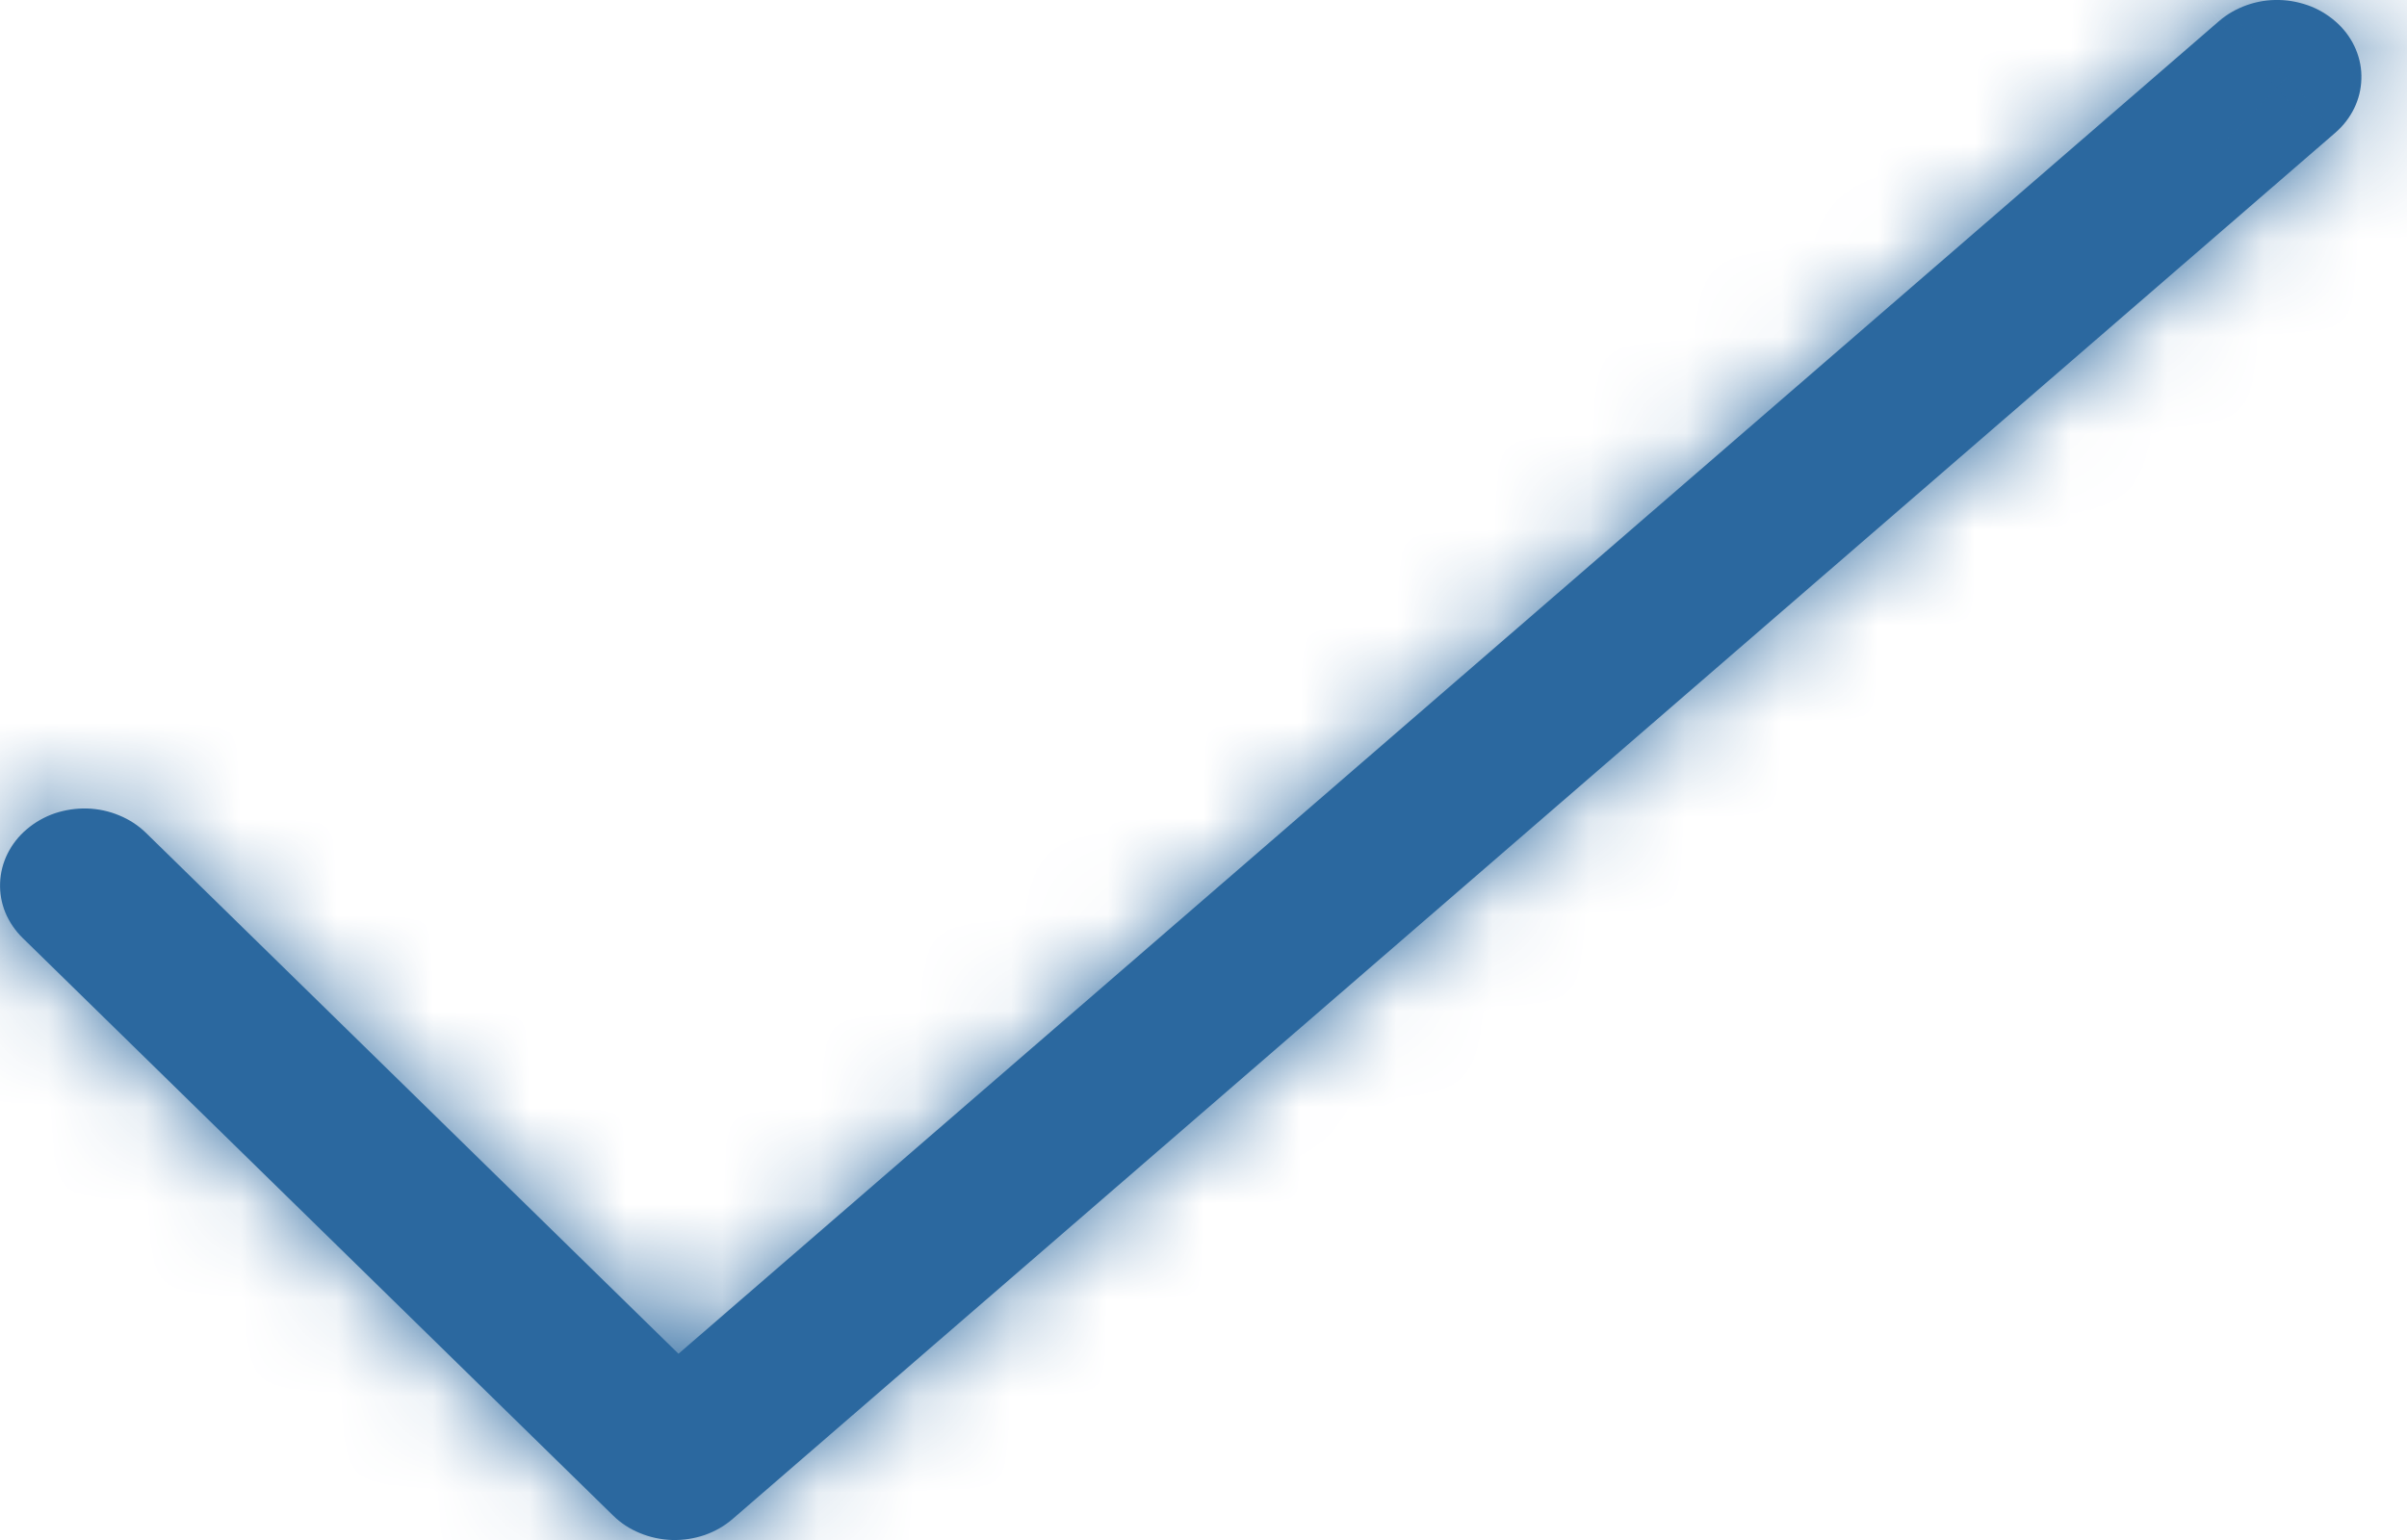 <svg xmlns="http://www.w3.org/2000/svg" width="25" height="16" viewBox="0 0 25 16" fill="none">
  <mask id="path-1-inside-1_0_74" fill="white">
    <path d="M24.287 0.25C24.366 0.326 24.428 0.416 24.469 0.514C24.51 0.612 24.53 0.717 24.526 0.822C24.523 0.927 24.498 1.03 24.451 1.126C24.404 1.222 24.337 1.309 24.253 1.381L7.611 15.78C7.527 15.853 7.428 15.91 7.32 15.948C7.212 15.985 7.096 16.003 6.981 16C6.865 15.996 6.751 15.972 6.646 15.928C6.54 15.885 6.446 15.823 6.367 15.745L0.235 9.745C0.157 9.669 0.096 9.578 0.055 9.48C0.015 9.382 -0.003 9.277 0.001 9.172C0.005 9.067 0.031 8.964 0.079 8.868C0.127 8.772 0.194 8.686 0.279 8.615C0.363 8.543 0.462 8.487 0.569 8.45C0.677 8.414 0.792 8.397 0.907 8.4C1.022 8.404 1.135 8.428 1.239 8.472C1.344 8.515 1.438 8.577 1.517 8.654L7.047 14.065L23.048 0.219C23.131 0.147 23.23 0.091 23.337 0.053C23.445 0.015 23.559 -0.003 23.674 0C23.789 0.003 23.902 0.027 24.008 0.069C24.113 0.112 24.207 0.174 24.287 0.25Z"/>
  </mask>
  <path d="M24.287 0.25C24.366 0.326 24.428 0.416 24.469 0.514C24.51 0.612 24.53 0.717 24.526 0.822C24.523 0.927 24.498 1.03 24.451 1.126C24.404 1.222 24.337 1.309 24.253 1.381L7.611 15.78C7.527 15.853 7.428 15.91 7.32 15.948C7.212 15.985 7.096 16.003 6.981 16C6.865 15.996 6.751 15.972 6.646 15.928C6.54 15.885 6.446 15.823 6.367 15.745L0.235 9.745C0.157 9.669 0.096 9.578 0.055 9.48C0.015 9.382 -0.003 9.277 0.001 9.172C0.005 9.067 0.031 8.964 0.079 8.868C0.127 8.772 0.194 8.686 0.279 8.615C0.363 8.543 0.462 8.487 0.569 8.45C0.677 8.414 0.792 8.397 0.907 8.4C1.022 8.404 1.135 8.428 1.239 8.472C1.344 8.515 1.438 8.577 1.517 8.654L7.047 14.065L23.048 0.219C23.131 0.147 23.23 0.091 23.337 0.053C23.445 0.015 23.559 -0.003 23.674 0C23.789 0.003 23.902 0.027 24.008 0.069C24.113 0.112 24.207 0.174 24.287 0.25Z" fill="#2B689F"/>
  <path d="M24.287 0.25L22.898 1.69L22.899 1.69L24.287 0.25ZM24.253 1.381L22.945 -0.132L22.945 -0.131L24.253 1.381ZM7.611 15.78L6.302 14.268L6.301 14.269L7.611 15.78ZM6.981 16L7.037 14L6.981 16ZM6.367 15.745L7.767 14.317L7.766 14.316L6.367 15.745ZM0.235 9.745L-1.164 11.174L-1.163 11.175L0.235 9.745ZM1.517 8.654L0.117 10.083L0.118 10.084L1.517 8.654ZM7.047 14.065L5.648 15.494L6.963 16.781L8.355 15.577L7.047 14.065ZM23.048 0.219L24.357 1.732L24.357 1.731L23.048 0.219ZM22.899 1.69C22.789 1.584 22.692 1.449 22.625 1.288L26.313 -0.26C26.163 -0.617 25.943 -0.932 25.674 -1.191L22.899 1.69ZM22.625 1.288C22.557 1.126 22.522 0.947 22.527 0.763L26.526 0.881C26.537 0.486 26.463 0.098 26.313 -0.26L22.625 1.288ZM22.527 0.763C22.533 0.579 22.578 0.404 22.654 0.248L26.248 2.004C26.418 1.657 26.514 1.275 26.526 0.881L22.527 0.763ZM22.654 0.248C22.729 0.094 22.831 -0.034 22.945 -0.132L25.562 2.894C25.842 2.651 26.078 2.351 26.248 2.004L22.654 0.248ZM22.945 -0.131L6.302 14.268L8.919 17.293L25.562 2.893L22.945 -0.131ZM6.301 14.269C6.415 14.17 6.539 14.102 6.662 14.059L7.977 17.837C8.317 17.718 8.639 17.536 8.92 17.292L6.301 14.269ZM6.662 14.059C6.786 14.016 6.913 13.997 7.037 14L6.924 17.999C7.28 18.009 7.637 17.955 7.977 17.837L6.662 14.059ZM7.037 14C7.162 14.004 7.288 14.03 7.412 14.081L5.88 17.776C6.214 17.915 6.568 17.989 6.924 17.999L7.037 14ZM7.412 14.081C7.535 14.132 7.657 14.21 7.767 14.317L4.966 17.173C5.234 17.436 5.546 17.638 5.88 17.776L7.412 14.081ZM7.766 14.316L1.634 8.316L-1.163 11.175L4.968 17.175L7.766 14.316ZM1.635 8.317C1.744 8.424 1.84 8.56 1.906 8.722L-1.796 10.238C-1.649 10.596 -1.431 10.913 -1.164 11.174L1.635 8.317ZM1.906 8.722C1.973 8.885 2.006 9.065 1.999 9.249L-1.998 9.095C-2.013 9.489 -1.943 9.878 -1.796 10.238L1.906 8.722ZM1.999 9.249C1.992 9.432 1.945 9.607 1.868 9.761L-1.711 7.975C-1.883 8.32 -1.983 8.701 -1.998 9.095L1.999 9.249ZM1.868 9.761C1.792 9.915 1.689 10.041 1.575 10.137L-1.018 7.092C-1.3 7.332 -1.538 7.63 -1.711 7.975L1.868 9.761ZM1.575 10.137C1.462 10.234 1.338 10.301 1.215 10.343L-0.077 6.558C-0.415 6.673 -0.736 6.852 -1.018 7.092L1.575 10.137ZM1.215 10.343C1.092 10.385 0.966 10.403 0.843 10.399L0.971 6.401C0.617 6.39 0.262 6.442 -0.077 6.558L1.215 10.343ZM0.843 10.399C0.719 10.395 0.593 10.369 0.471 10.318L2.008 6.626C1.676 6.487 1.324 6.413 0.971 6.401L0.843 10.399ZM0.471 10.318C0.348 10.267 0.227 10.19 0.117 10.083L2.916 7.226C2.65 6.965 2.34 6.764 2.008 6.626L0.471 10.318ZM0.118 10.084L5.648 15.494L8.445 12.635L2.915 7.225L0.118 10.084ZM8.355 15.577L24.357 1.732L21.739 -1.293L5.738 12.552L8.355 15.577ZM24.357 1.731C24.244 1.829 24.121 1.898 23.998 1.941L22.677 -1.835C22.339 -1.716 22.019 -1.535 21.739 -1.293L24.357 1.731ZM23.998 1.941C23.875 1.984 23.749 2.003 23.625 2L23.723 -1.999C23.369 -2.008 23.014 -1.953 22.677 -1.835L23.998 1.941ZM23.625 2C23.501 1.997 23.375 1.971 23.253 1.922L24.762 -1.783C24.43 -1.918 24.077 -1.99 23.723 -1.999L23.625 2ZM23.253 1.922C23.13 1.872 23.008 1.796 22.898 1.69L25.675 -1.19C25.407 -1.448 25.095 -1.647 24.762 -1.783L23.253 1.922Z" fill="#2B689F" mask="url(#path-1-inside-1_0_74)"/>
</svg>